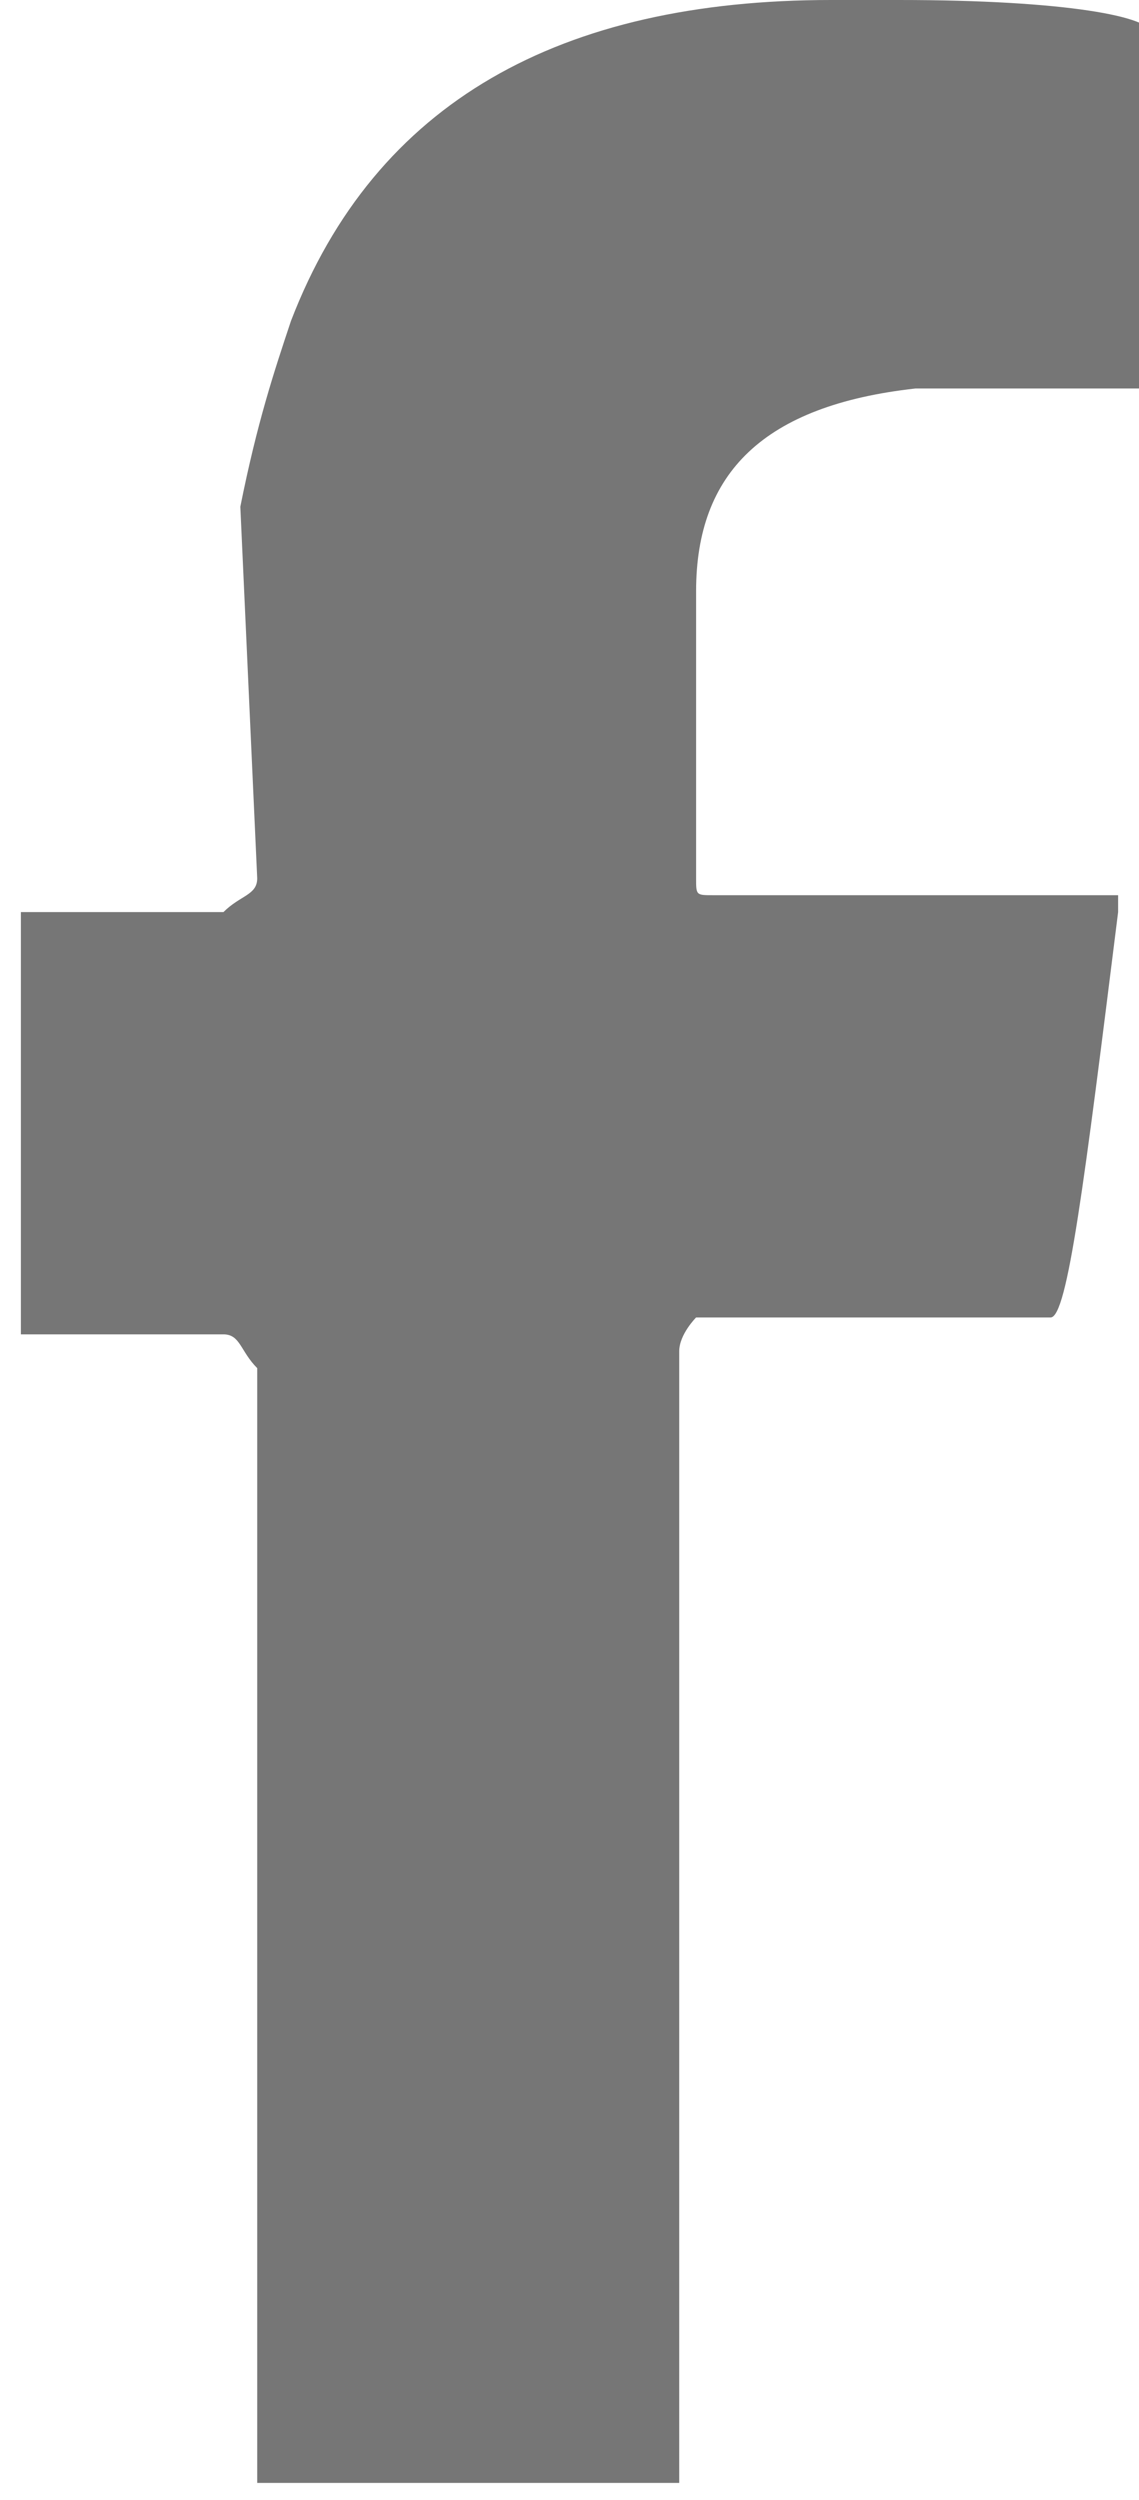 <?xml version="1.0" encoding="UTF-8"?>
<!DOCTYPE svg PUBLIC "-//W3C//DTD SVG 1.1//EN" "http://www.w3.org/Graphics/SVG/1.1/DTD/svg11.dtd">
<!-- Creator: CorelDRAW 2018 (64-Bit) -->
<svg xmlns="http://www.w3.org/2000/svg" xml:space="preserve" width="0.791mm" height="1.735mm" version="1.1" style="shape-rendering:geometricPrecision; text-rendering:geometricPrecision; image-rendering:optimizeQuality; fill-rule:evenodd; clip-rule:evenodd"
viewBox="0 0 0.67 1.48"
 xmlns:xlink="http://www.w3.org/1999/xlink">
 <defs>
  <style type="text/css">
   <![CDATA[
    .fil0 {fill:#767676;fill-rule:nonzero}
   ]]>
  </style>
 </defs>
 <g id="Layer_x0020_1">
  <path class="fil0" d="M0.14 0.3l0.01 0.22c0,0.01 -0.01,0.01 -0.02,0.02l-0.12 0 0 0.25 0.12 0c0.01,0 0.01,0.01 0.02,0.02l0 0.62 0 0.04 0.25 0 0 -0.67c0,-0.01 0.01,-0.02 0.01,-0.02l0.21 0c0.01,0 0.02,-0.08 0.04,-0.24l0 -0.01 -0.24 0c-0.01,0 -0.01,-0 -0.01,-0.01l0 -0.17c0,-0.07 0.04,-0.11 0.13,-0.12l0.14 0 0 -0.21c0,-0.01 -0.05,-0.02 -0.15,-0.02l-0.04 0c-0.16,0 -0.27,0.06 -0.32,0.19 -0.01,0.03 -0.02,0.06 -0.03,0.11z"/>
 </g>
</svg>

